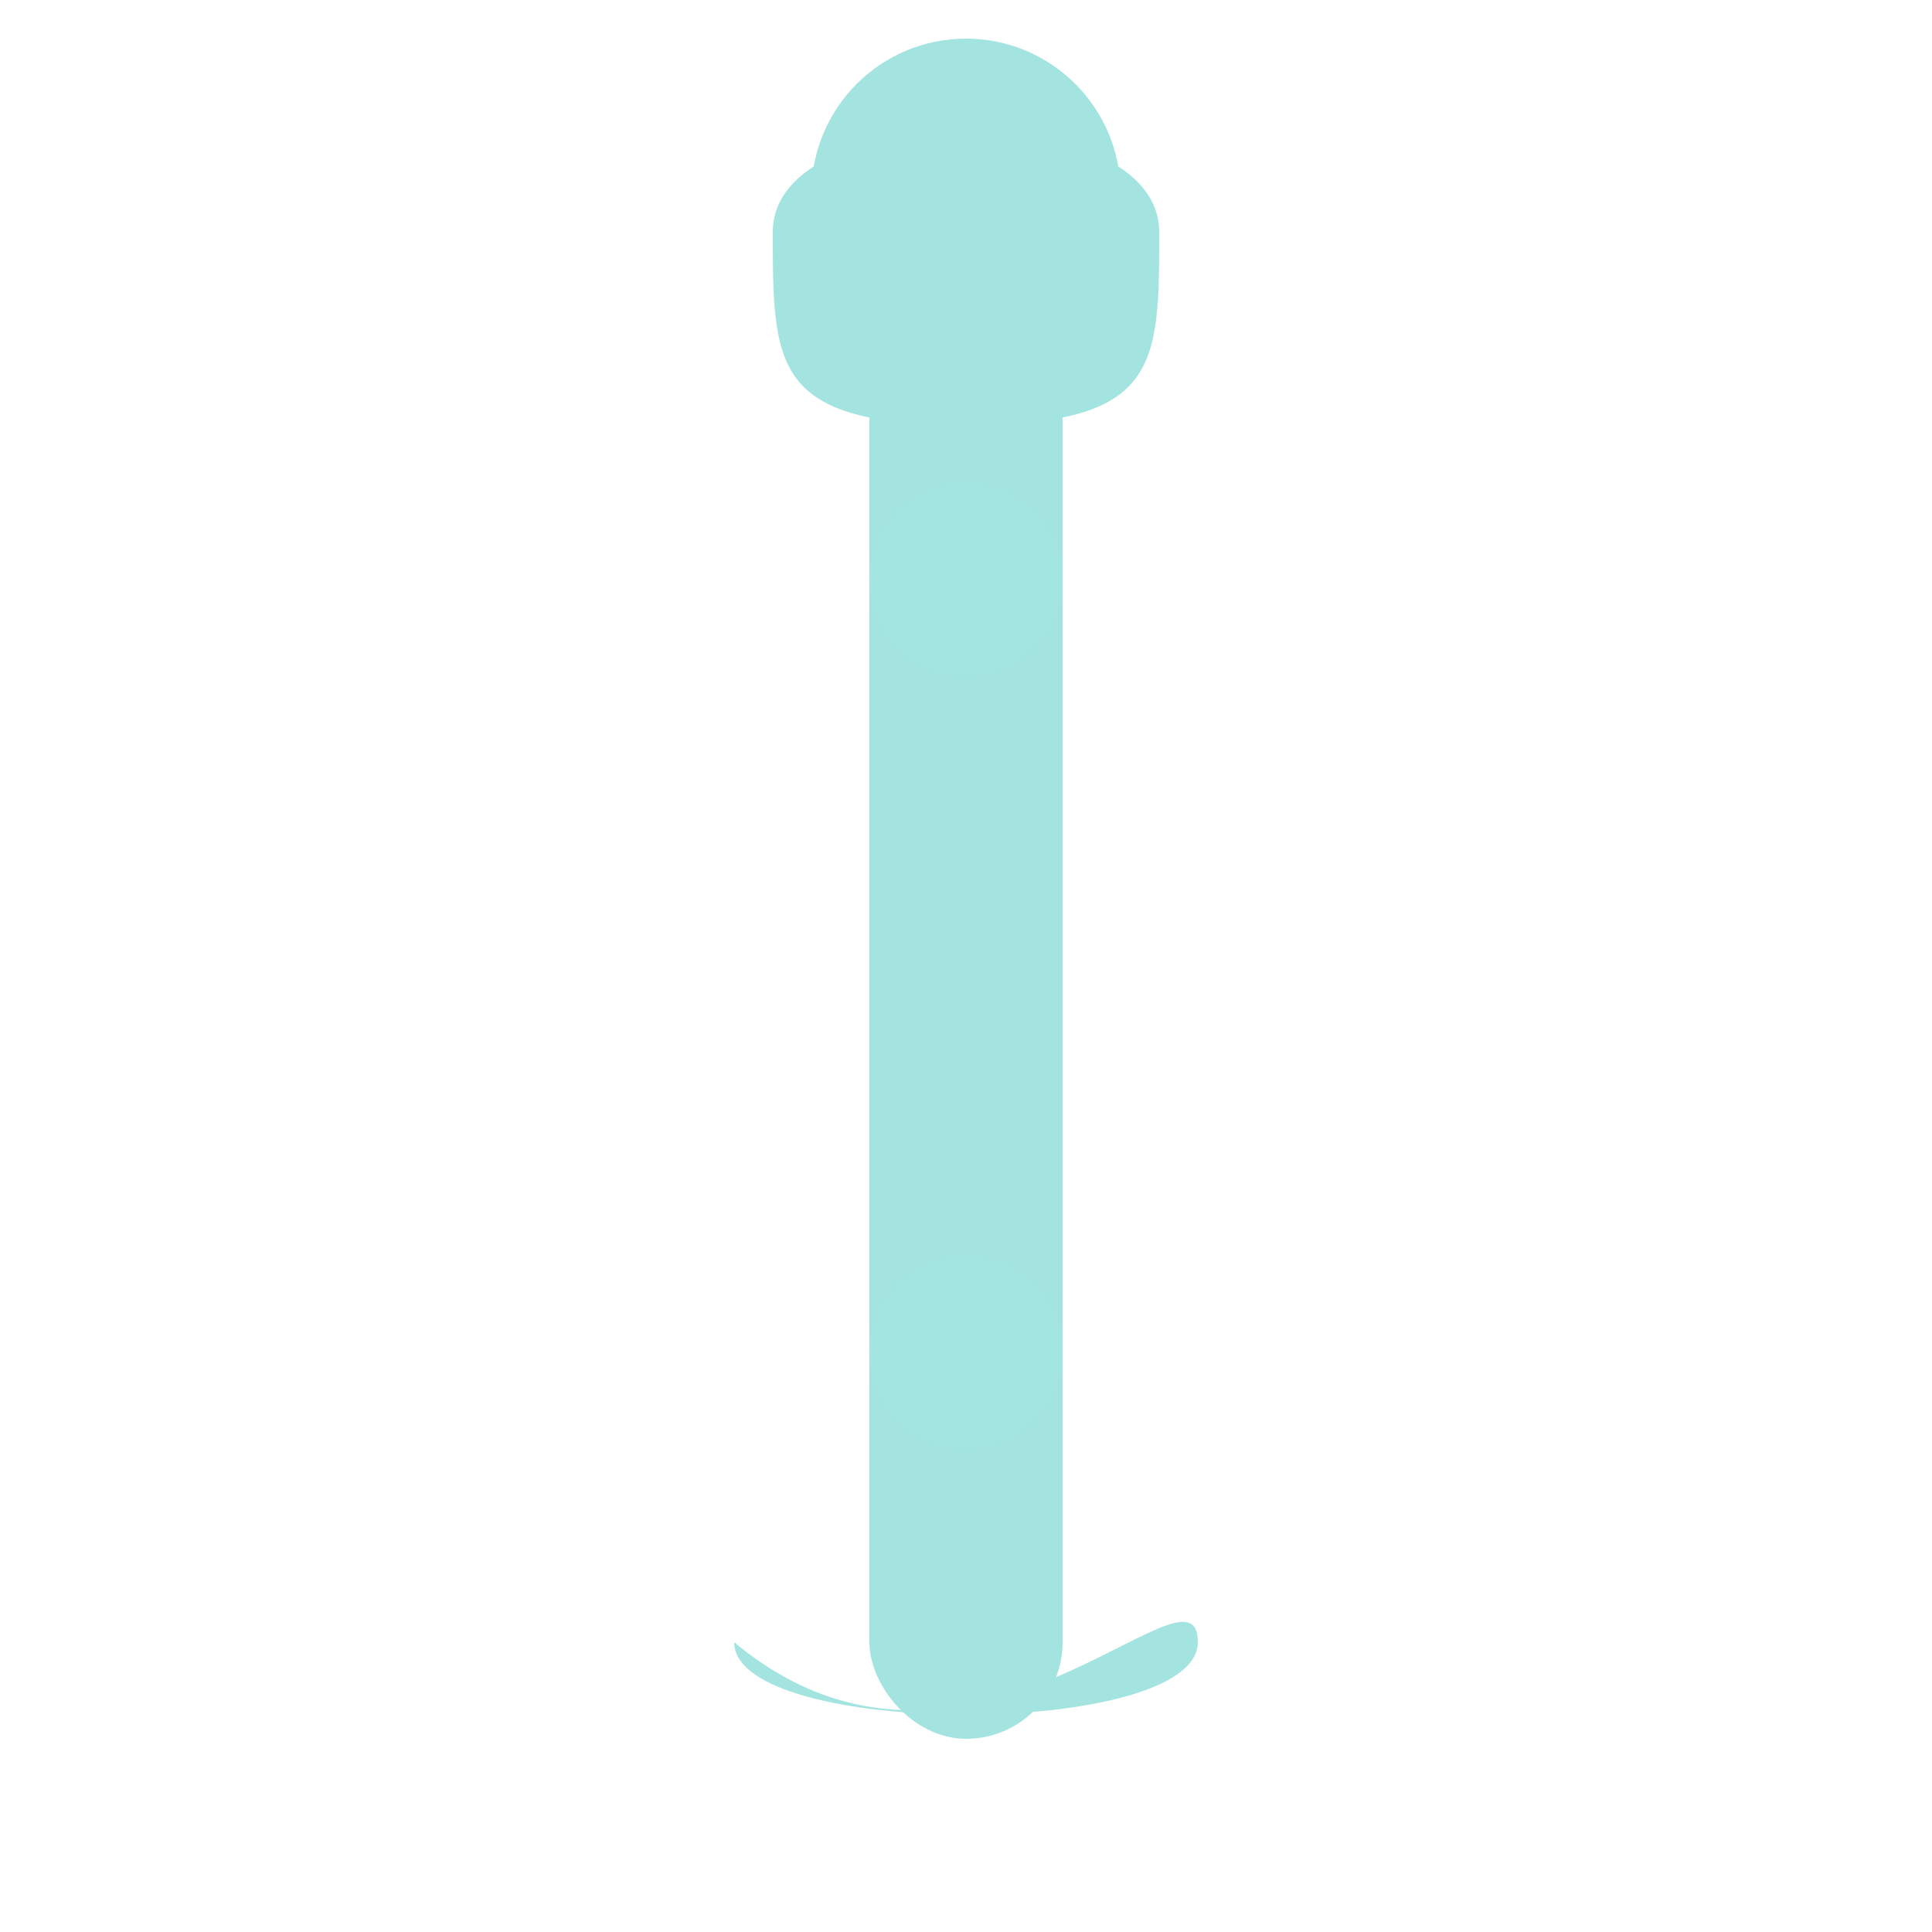 <svg xmlns="http://www.w3.org/2000/svg" viewBox="0 0 100 100" width="40" height="40">
  <!-- Pacific Orator's Staff Cursor -->
  <g fill="#a3e4e0">
    <!-- Staff body -->
    <rect x="45" y="10" width="10" height="80" rx="5" />
    
    <!-- Top ornament -->
    <circle cx="50" cy="10" r="8" />
    <path d="M40,12 C40,5 60,5 60,12 S60,22 50,22 S40,19 40,12" />
    
    <!-- Decorative patterns -->
    <circle cx="50" cy="30" r="5" opacity="0.8" />
    <circle cx="50" cy="70" r="5" opacity="0.8" />
    
    <!-- Bottom ornament -->
    <path d="M38,85 C38,90 62,90 62,85 S50,95 38,85" />
  </g>
  
  <!-- Glow effect -->
  <filter id="glow">
    <feGaussianBlur stdDeviation="2.5" result="blur" />
    <feComposite in="SourceGraphic" in2="blur" operator="over" />
  </filter>
</svg>